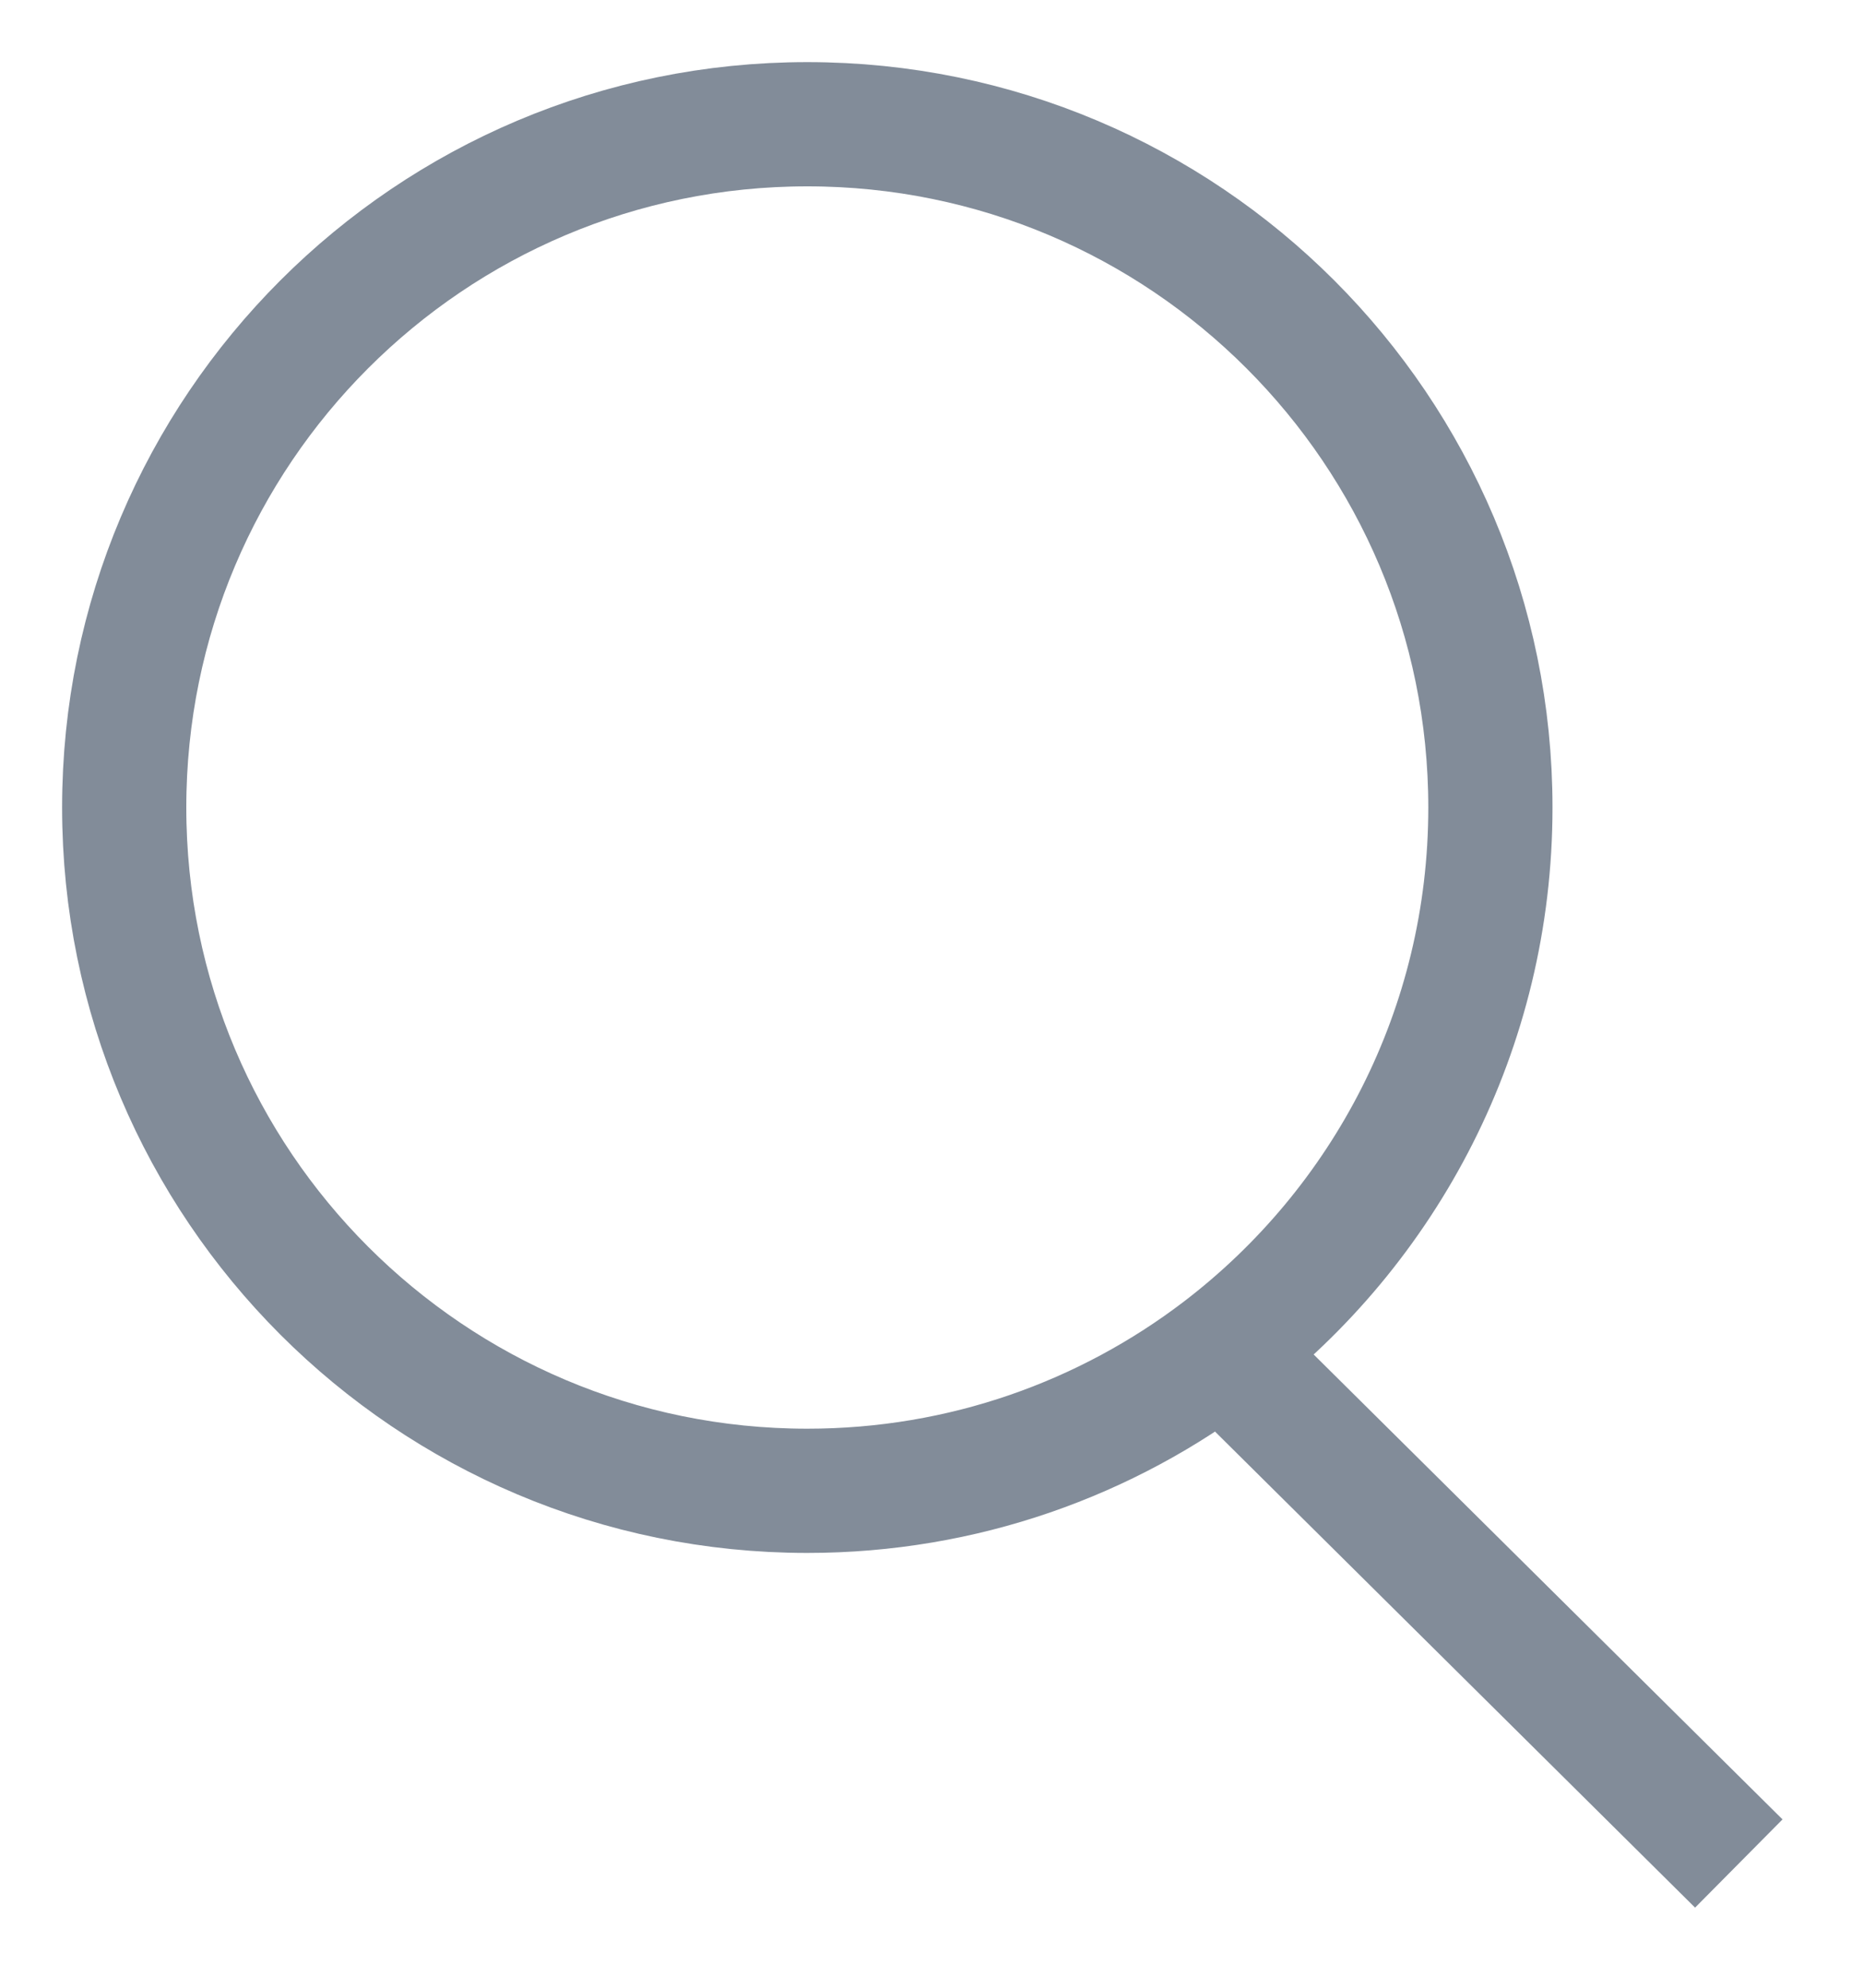<svg width="15" height="16" viewBox="0 0 15 16" fill="none" xmlns="http://www.w3.org/2000/svg">
<path d="M14 15L9.837 10.873M9.837 10.873C8.911 11.58 7.755 12 6.5 12C3.462 12 1 9.538 1 6.5C1 3.462 3.462 1 6.5 1C9.538 1 12 3.462 12 6.5C12 8.283 11.152 9.868 9.837 10.873Z" stroke="#828C99"/>
</svg>
